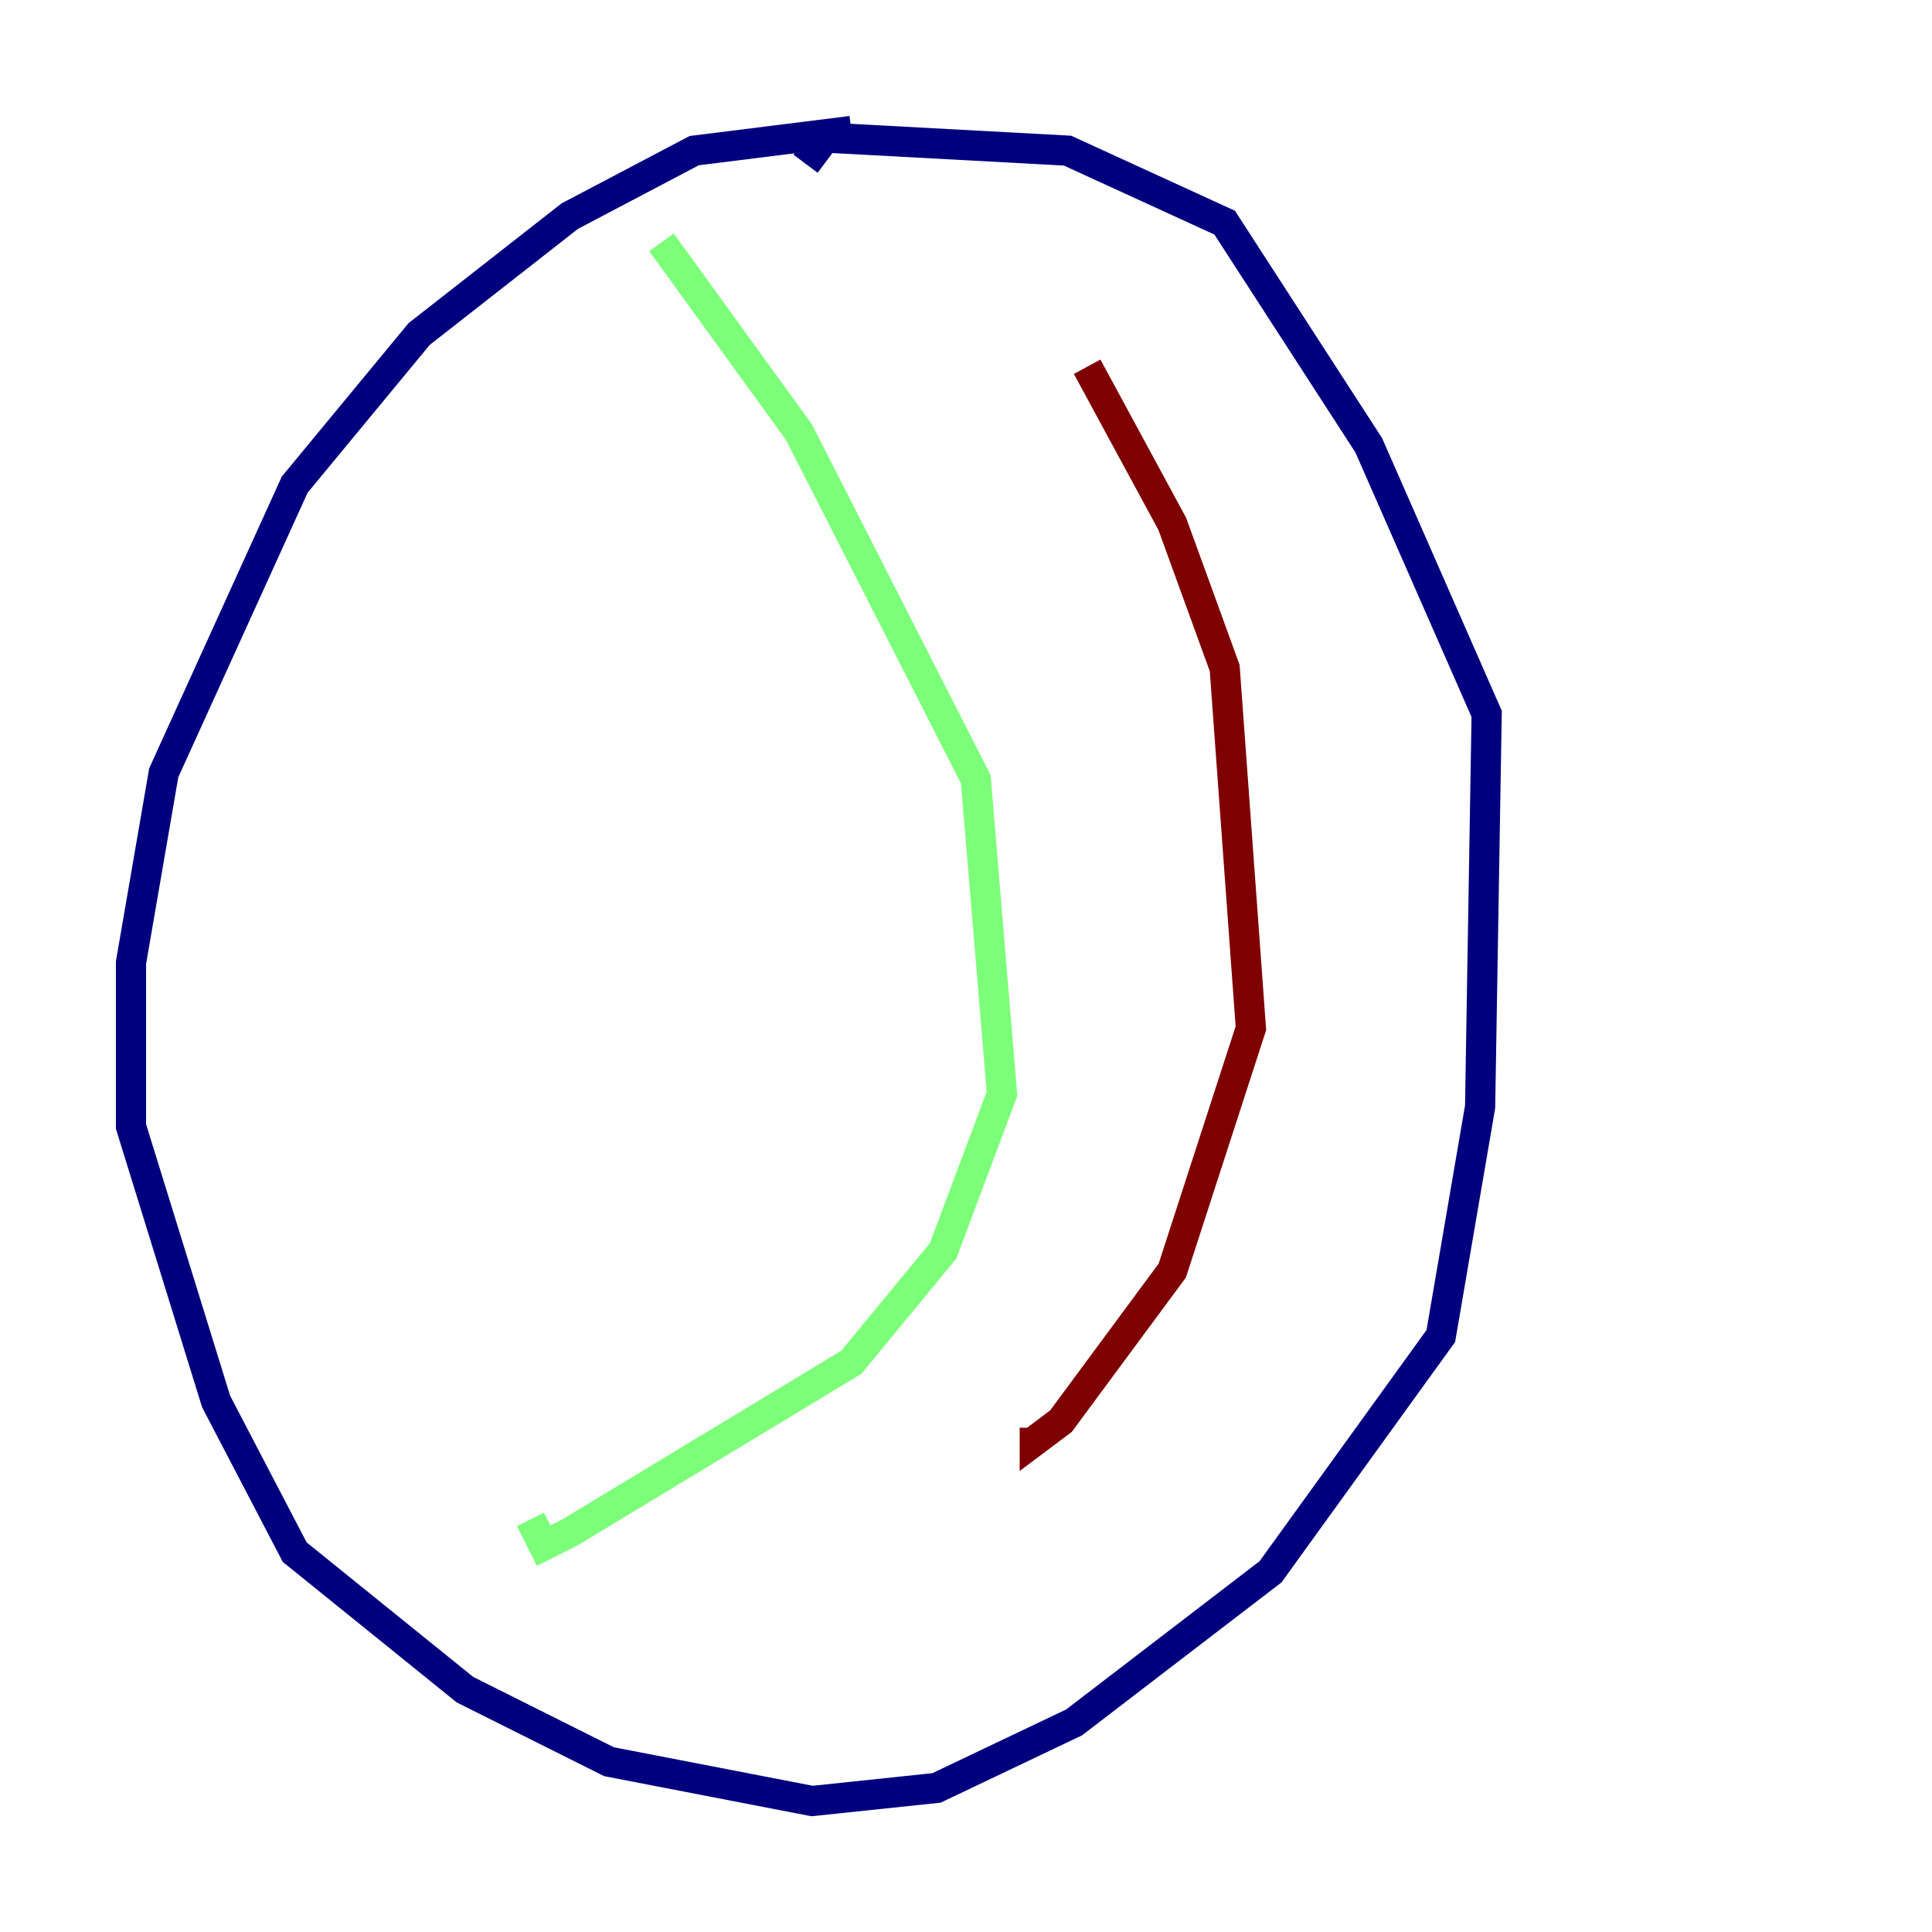 <?xml version="1.0" encoding="utf-8" ?>
<svg baseProfile="tiny" height="128" version="1.2" viewBox="0,0,128,128" width="128" xmlns="http://www.w3.org/2000/svg" xmlns:ev="http://www.w3.org/2001/xml-events" xmlns:xlink="http://www.w3.org/1999/xlink"><defs /><polyline fill="none" points="56.407,8.678 45.993,9.98 37.749,14.319 27.77,22.129 19.525,32.108 10.848,51.2 8.678,63.783 8.678,74.63 14.319,92.854 19.525,102.834 30.807,111.946 40.352,116.719 53.803,119.322 62.047,118.454 71.159,114.115 84.176,104.136 95.458,88.515 98.061,73.329 98.495,47.295 90.685,29.505 81.139,14.752 70.725,9.98 54.671,9.112 53.37,10.848" stroke="#00007f" stroke-width="2" /><polyline fill="none" points="43.824,16.054 52.936,28.637 64.651,51.634 66.386,72.461 62.481,82.875 56.407,90.251 37.749,101.532 36.014,102.4 35.146,100.664" stroke="#7cff79" stroke-width="2" /><polyline fill="none" points="72.027,24.298 77.668,34.712 81.139,44.258 82.875,68.122 77.668,84.176 70.291,94.156 68.556,95.458 68.556,94.59" stroke="#7f0000" stroke-width="2" /></svg>